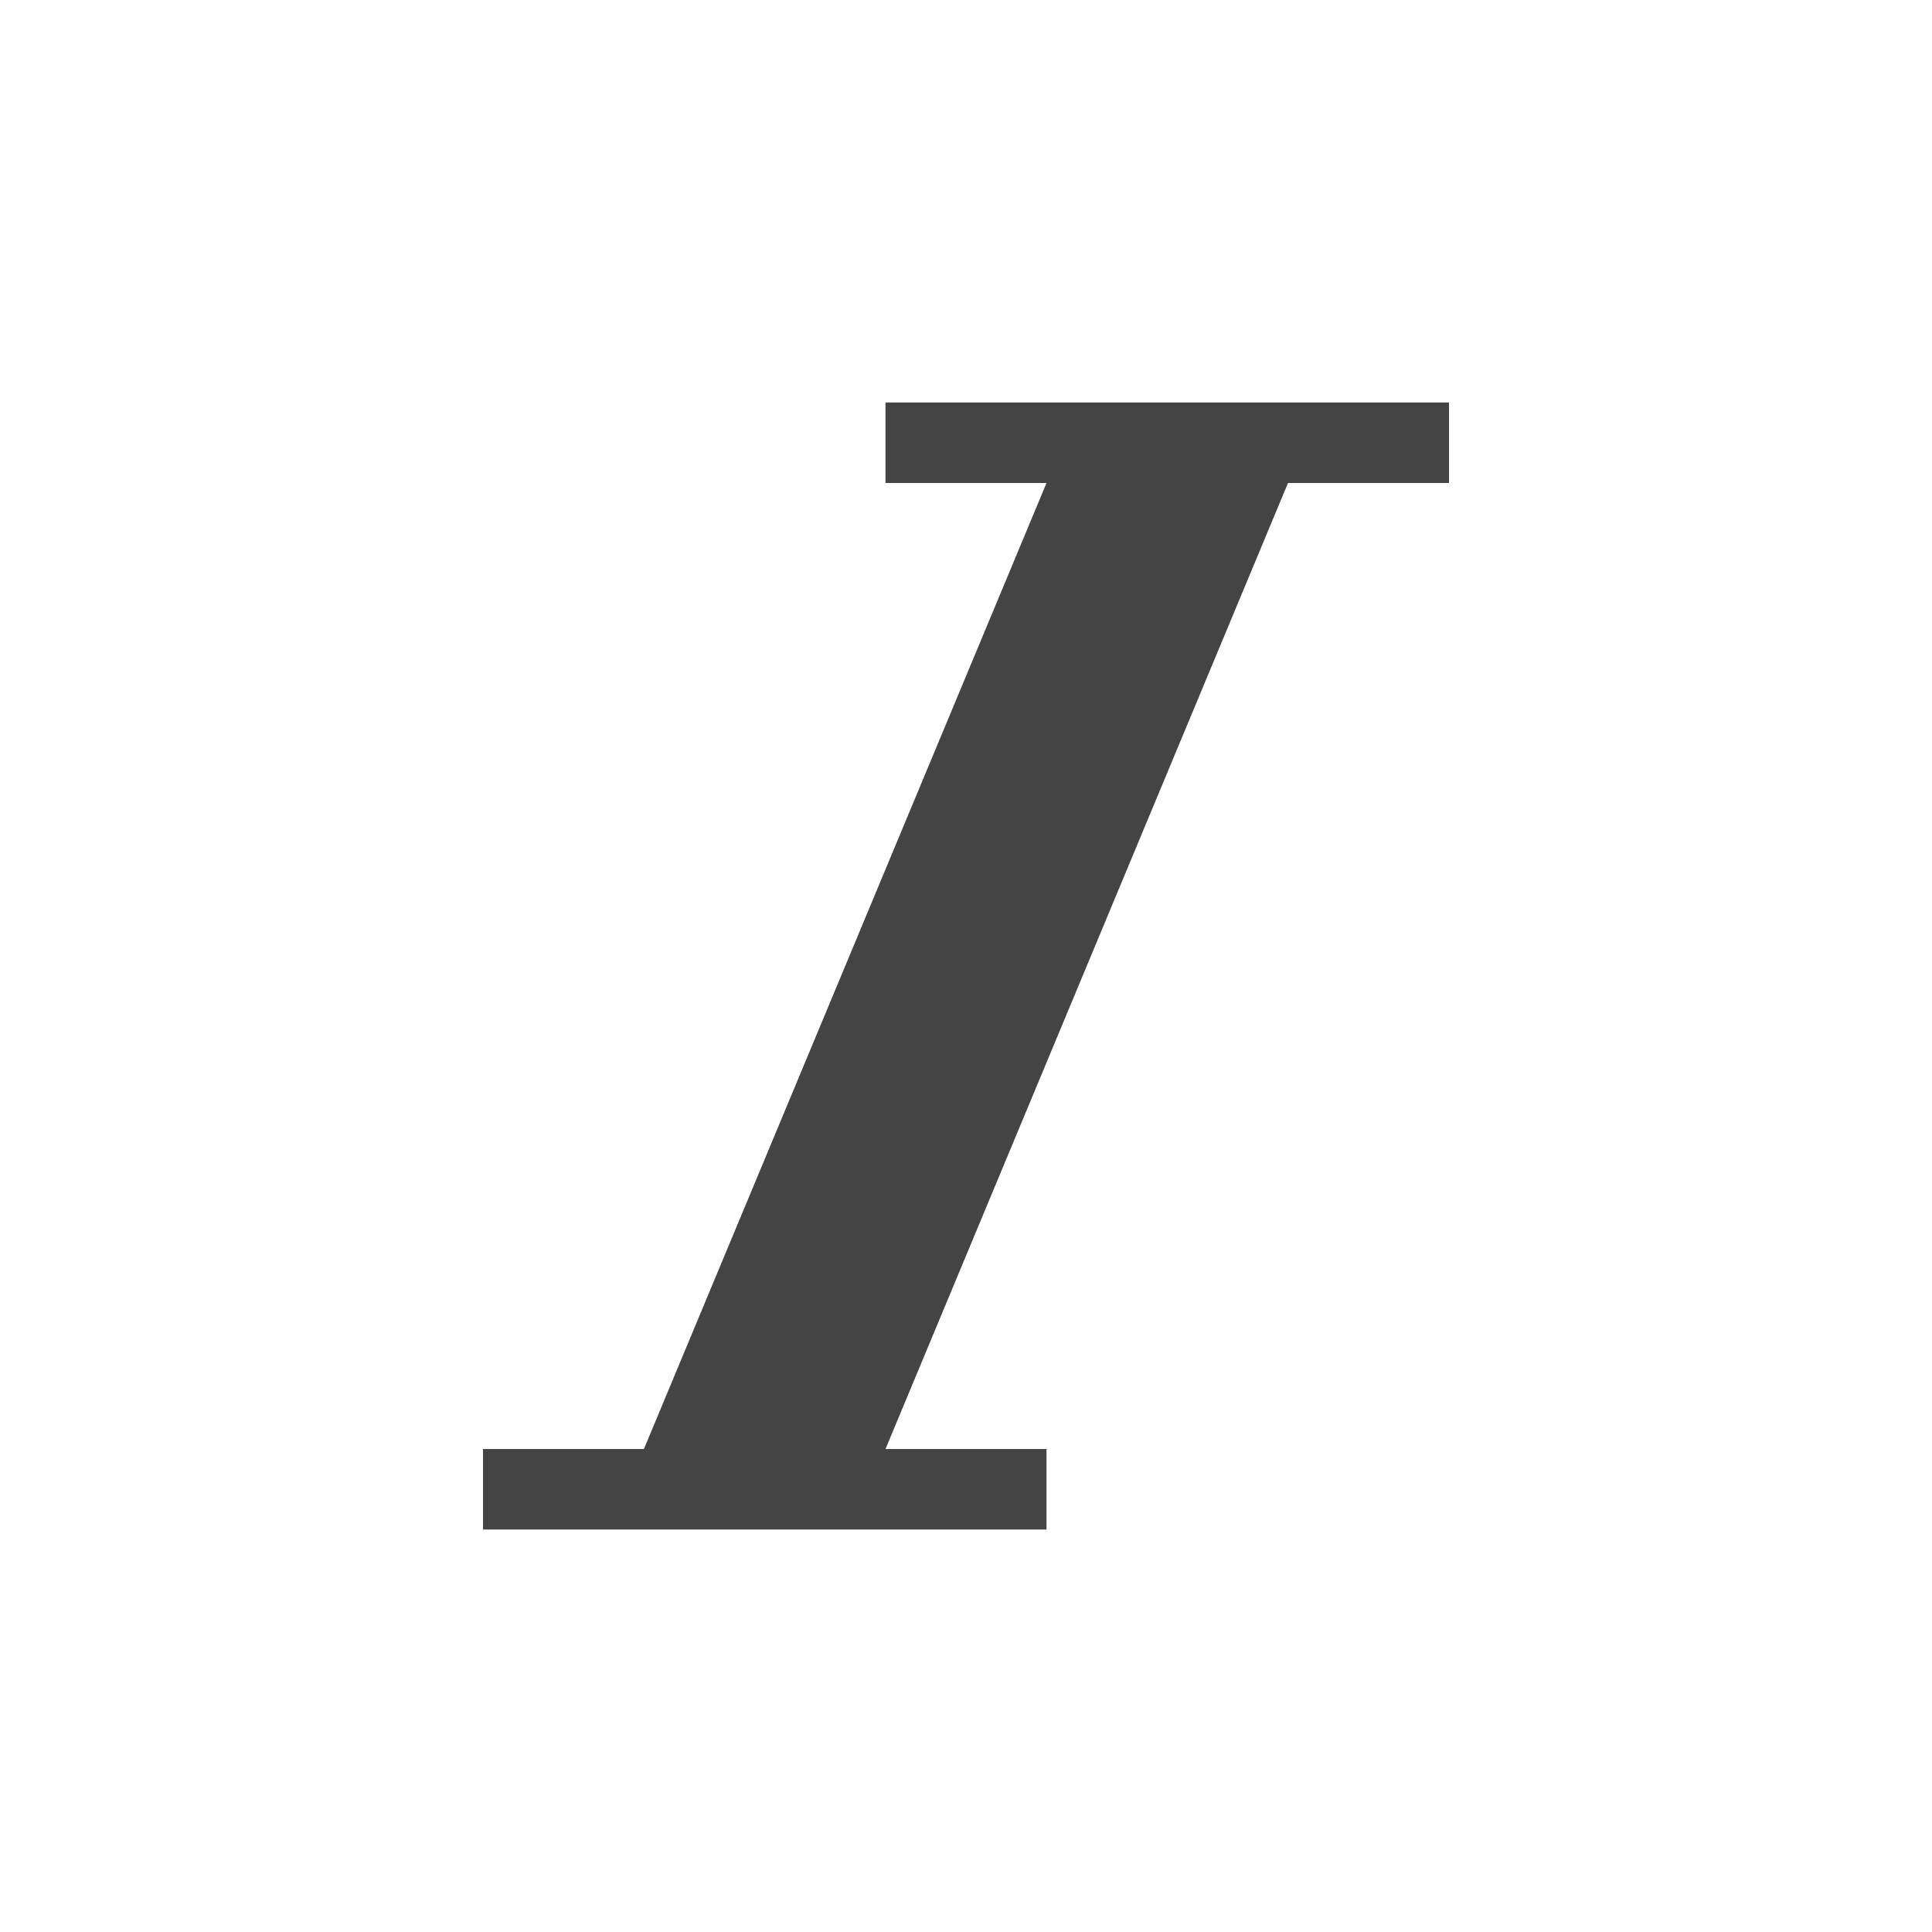 <svg xmlns="http://www.w3.org/2000/svg" width="24" height="24" viewBox="0 0 24 24">
    <g fill="none" fill-rule="evenodd">
        <path fill="#444" fill-rule="nonzero" d="M18 5v1h-2l-5 12h2v1H6v-1h1.999L13 6h-2V5z"/>
    </g>
</svg>
